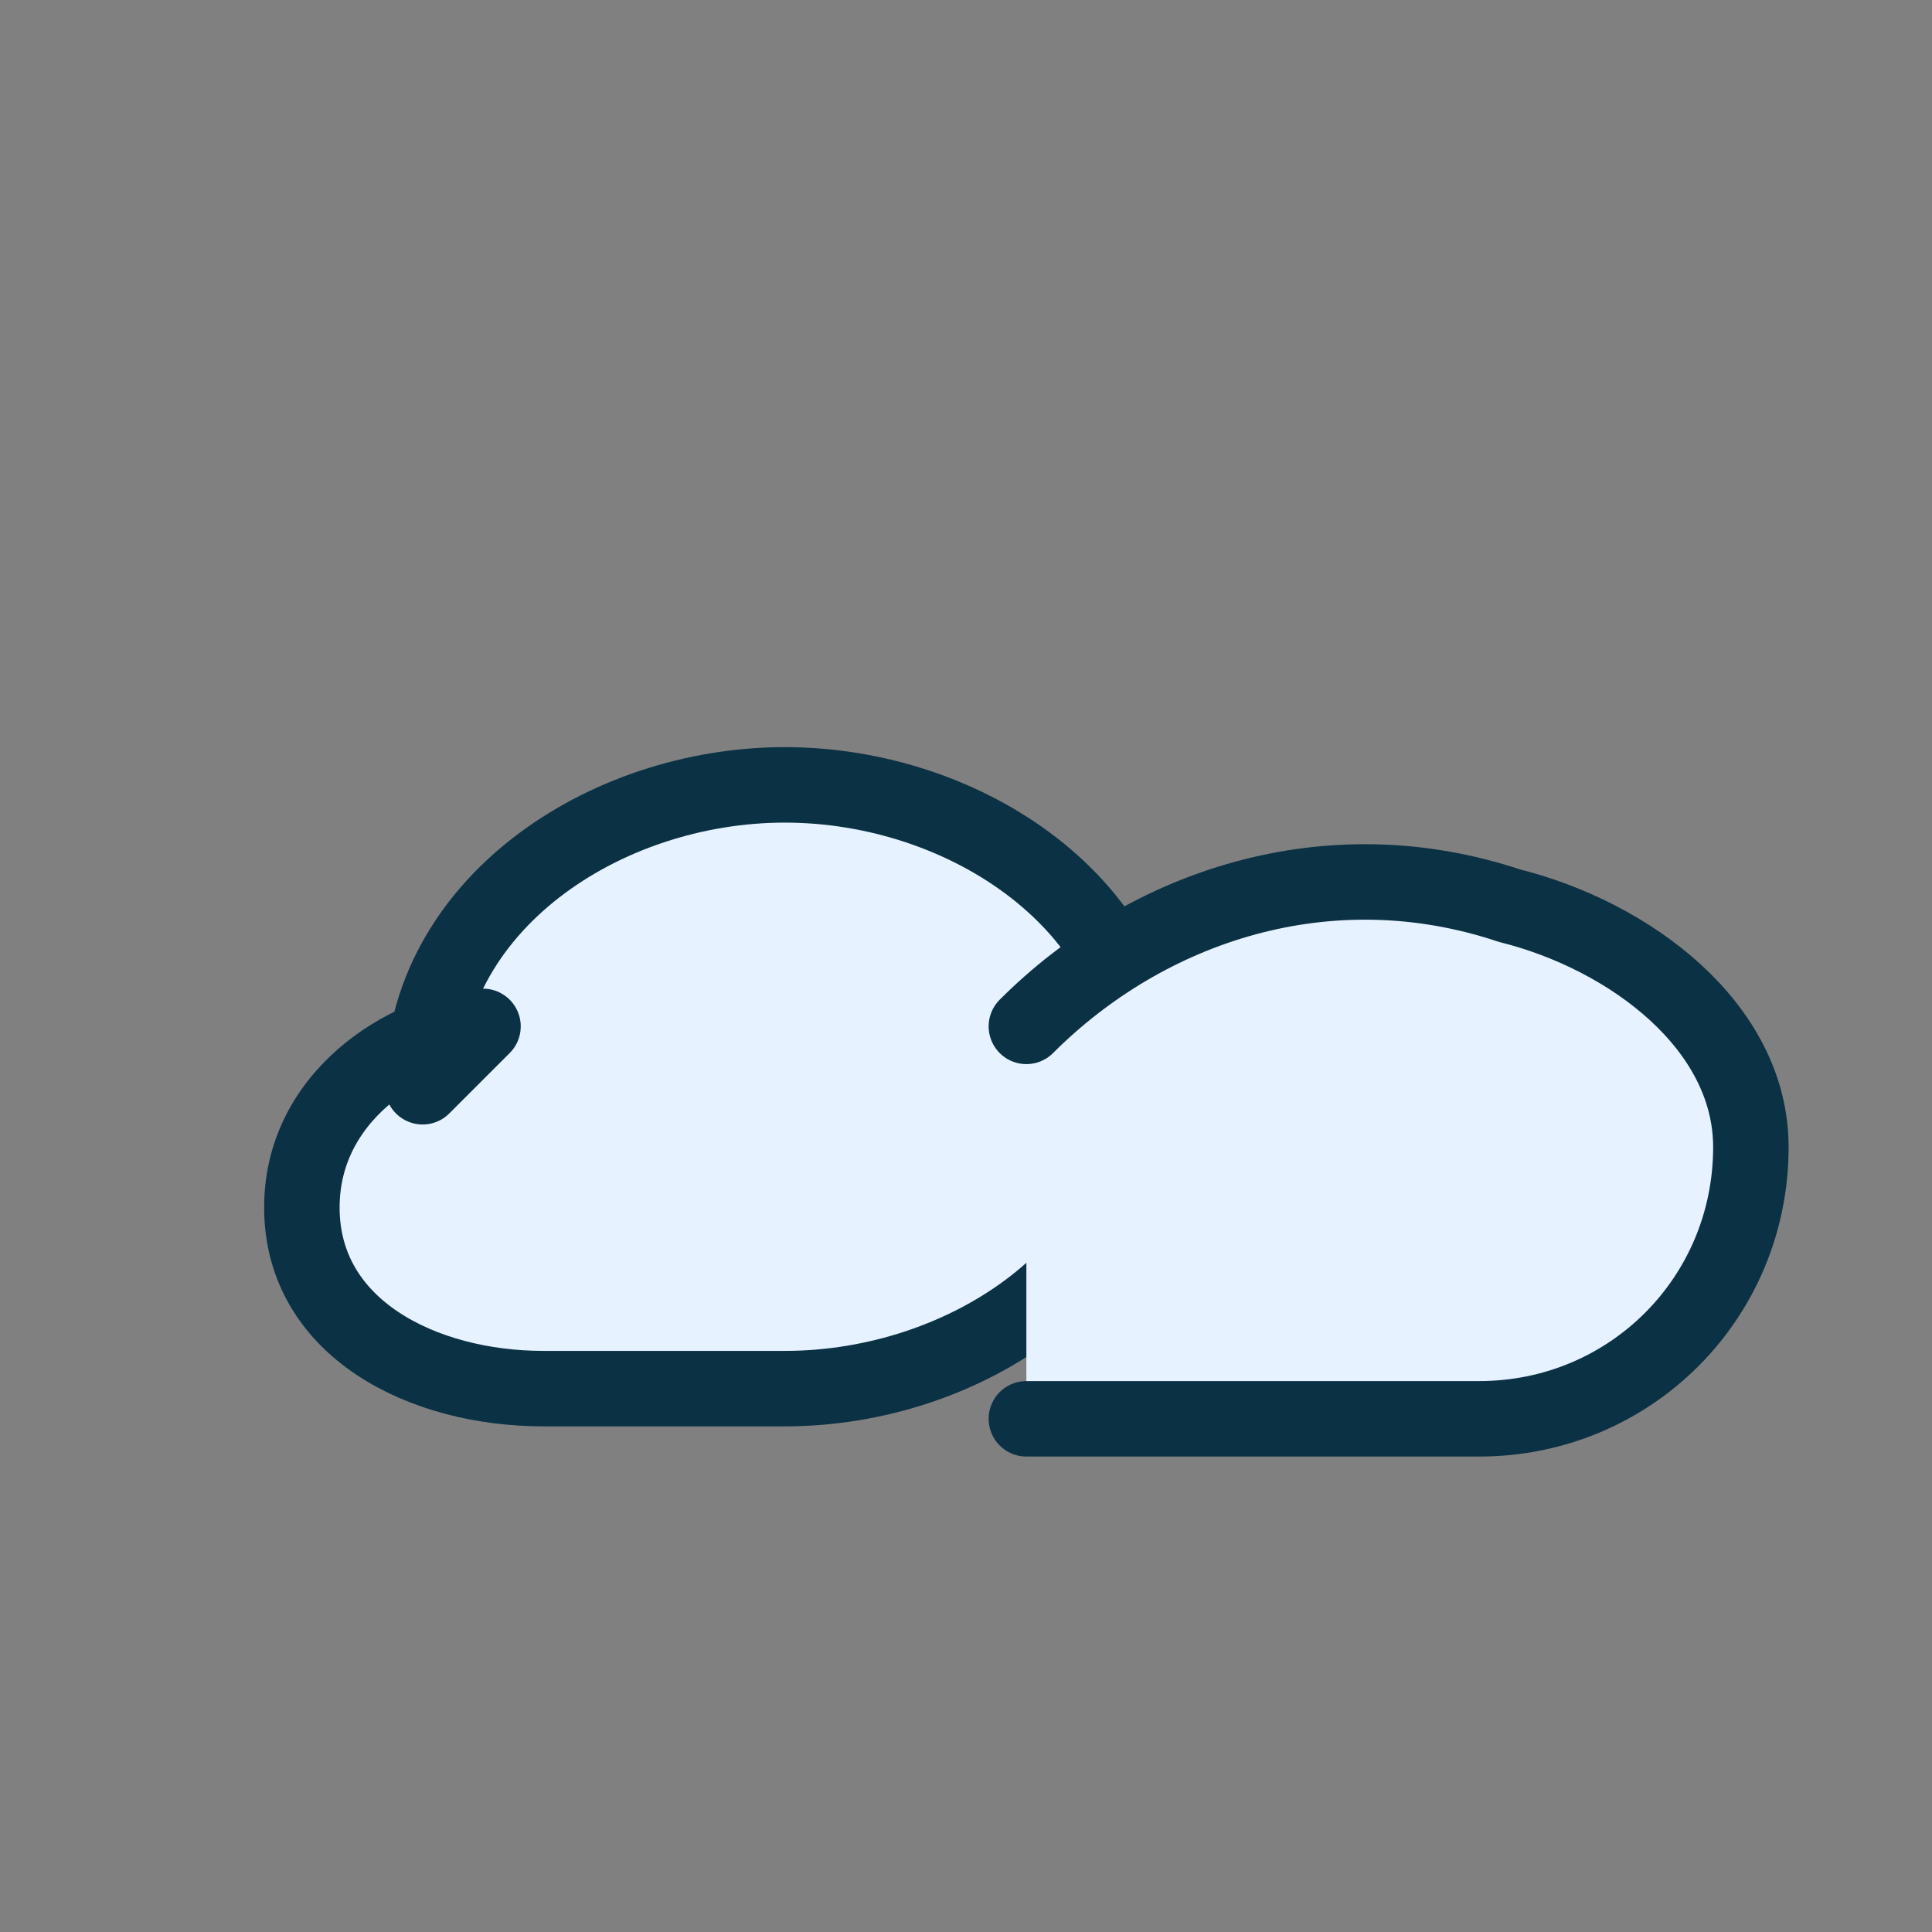 <svg xmlns="http://www.w3.org/2000/svg" viewBox="0 0 64 64" width="256" height="256" aria-hidden="true">
  <rect x="0" y="0" width="64" height="64" fill="#808080" stroke="none"/>
  <g stroke="#0b3144" stroke-width="2.5" stroke-linecap="round" stroke-linejoin="round">
    <path d="M14 36c0-6 6-10 12-10s12 4 12 10-6 10-12 10H18c-4 0-8-2-8-6s4-6 6-6z" fill="#E6F2FF" stroke="#0b3144"/>
    <path d="M34 34c4-4 10-6 16-4 4 1 8 4 8 8 0 5-4 9-9 9H34" fill="#E6F2FF" stroke="#0b3144"/>
  </g>
</svg>